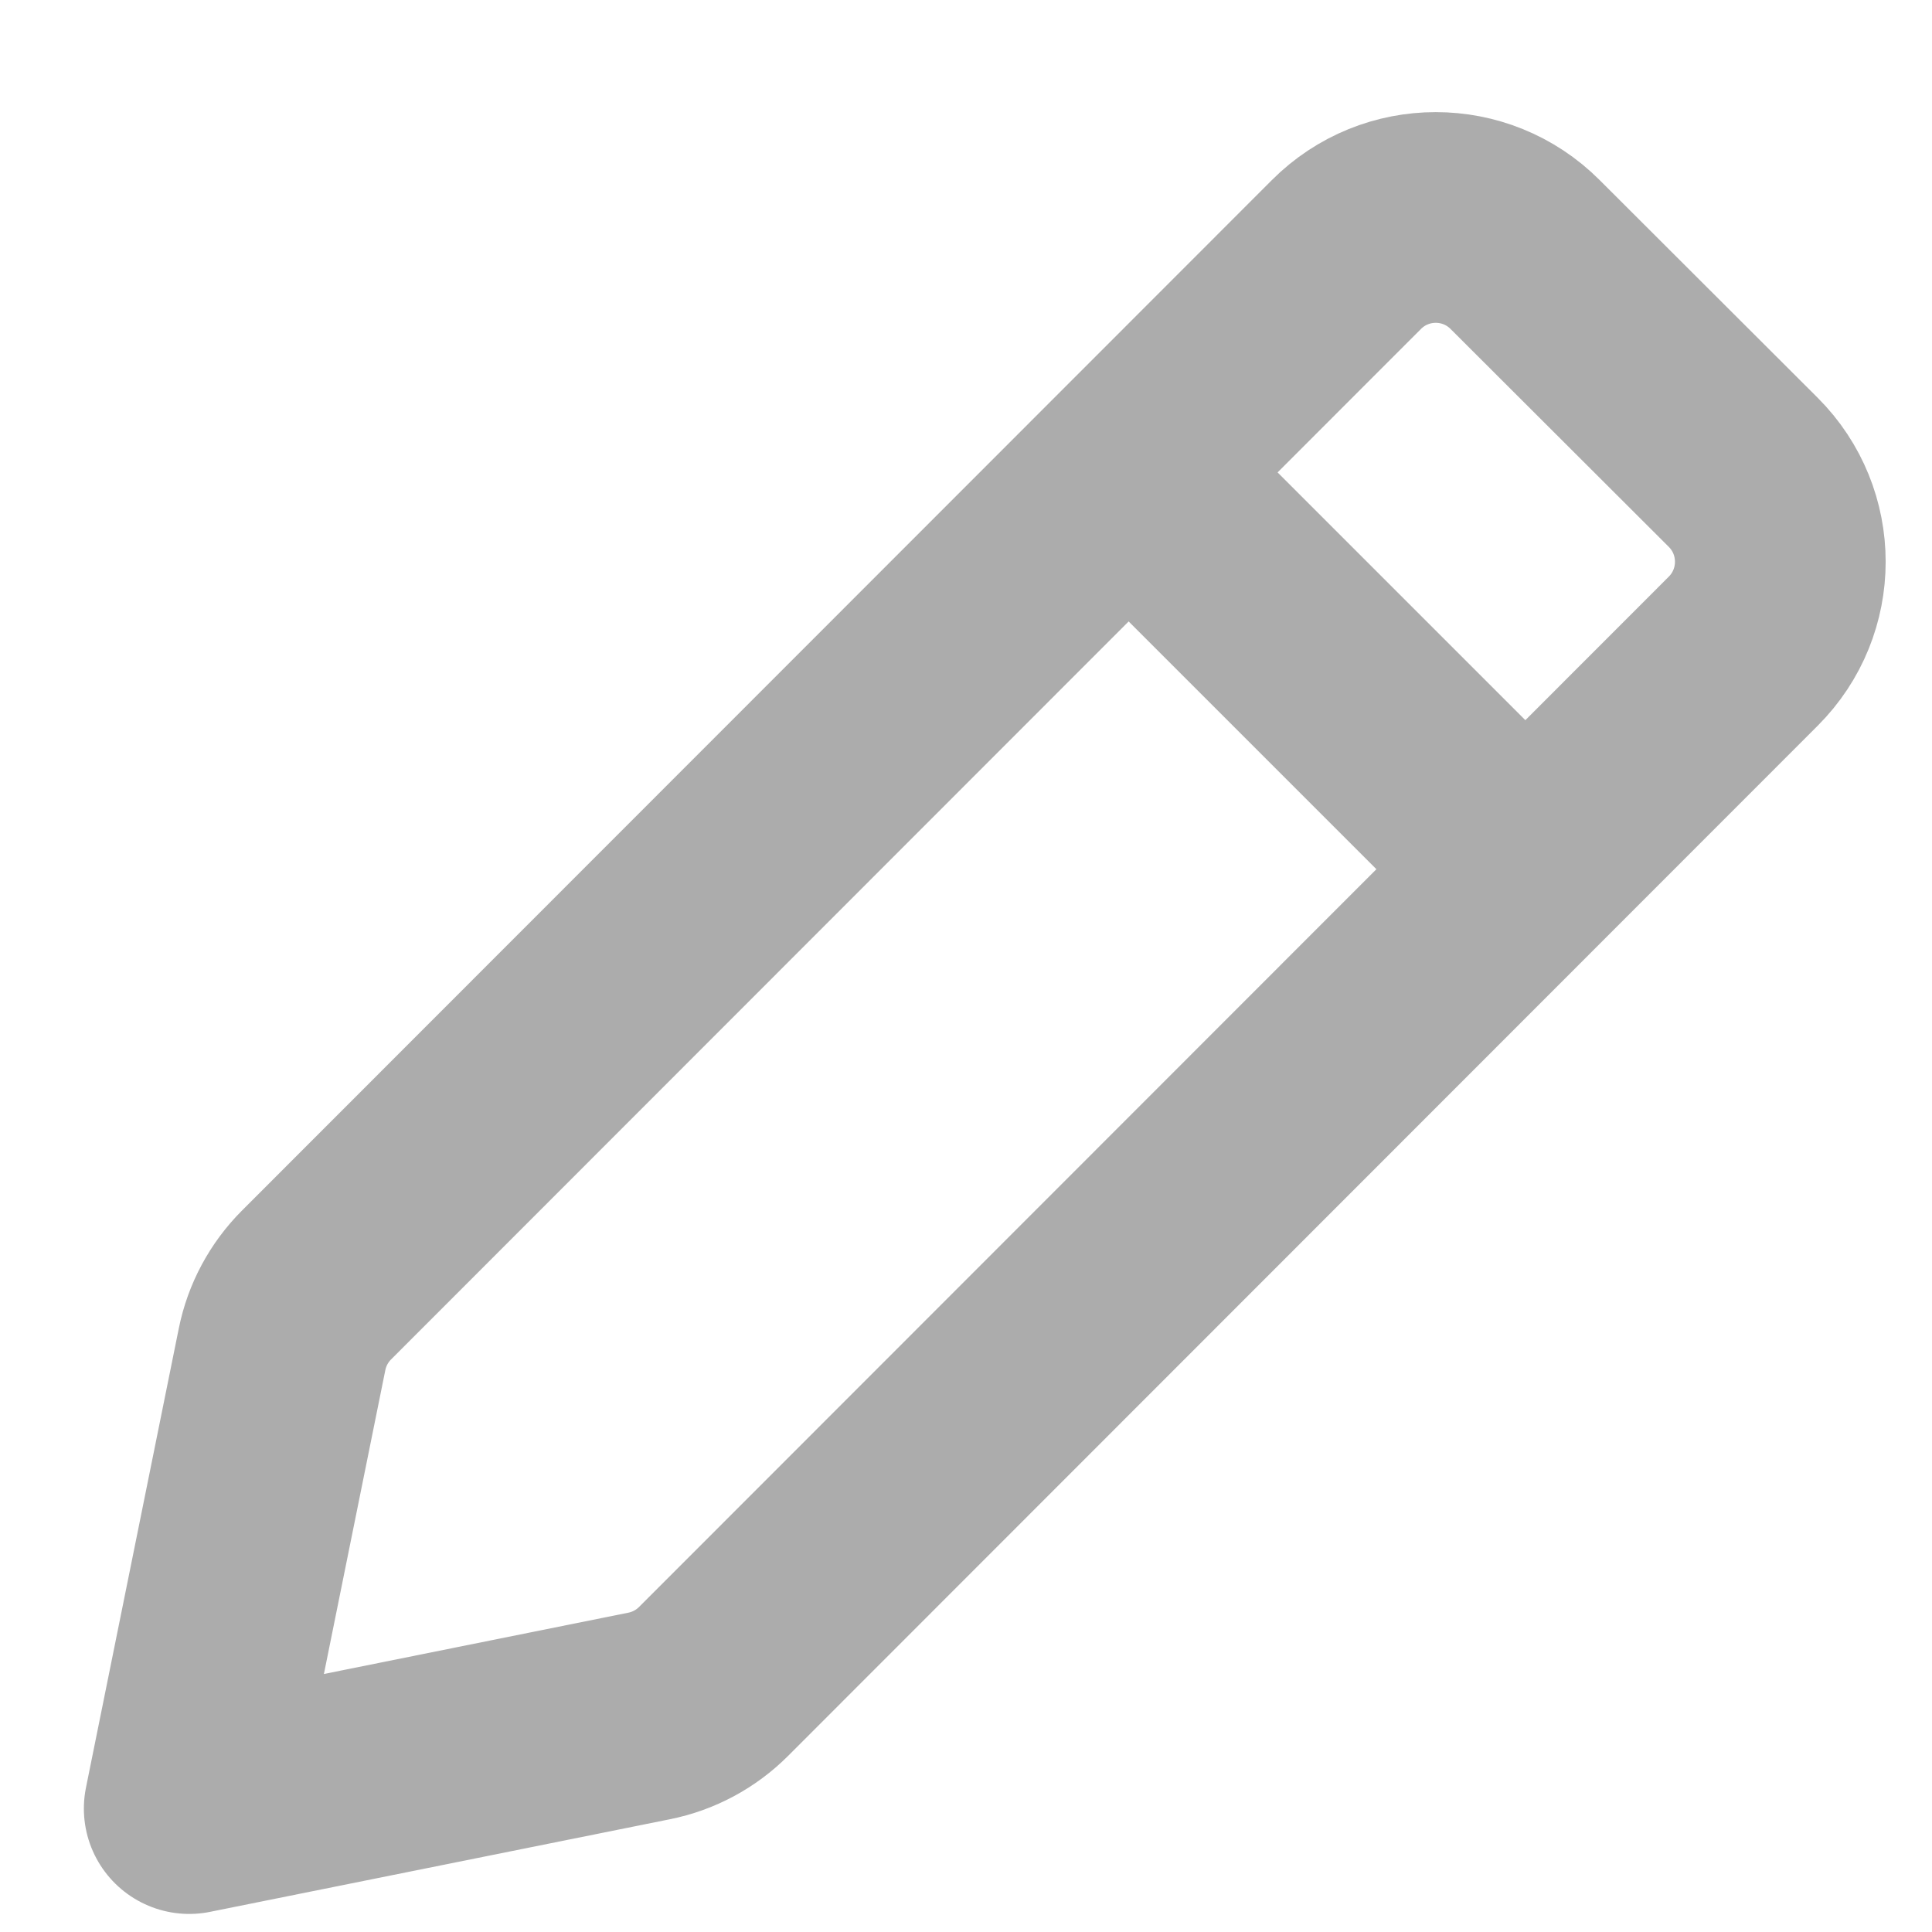<svg width="17" height="17" viewBox="0 0 17 17" fill="none" xmlns="http://www.w3.org/2000/svg">
<path d="M10.008 4.234L13.345 7.571M1.665 15.914L5.712 15.099C5.927 15.056 6.124 14.95 6.279 14.795L15.339 5.73C15.774 5.295 15.774 4.591 15.339 4.156L13.419 2.239C12.985 1.805 12.281 1.805 11.847 2.24L2.786 11.306C2.631 11.461 2.525 11.658 2.482 11.872L1.665 15.914Z" stroke="#ACACAC" stroke-width="1.854" stroke-linecap="round" stroke-linejoin="round"/>
</svg>
